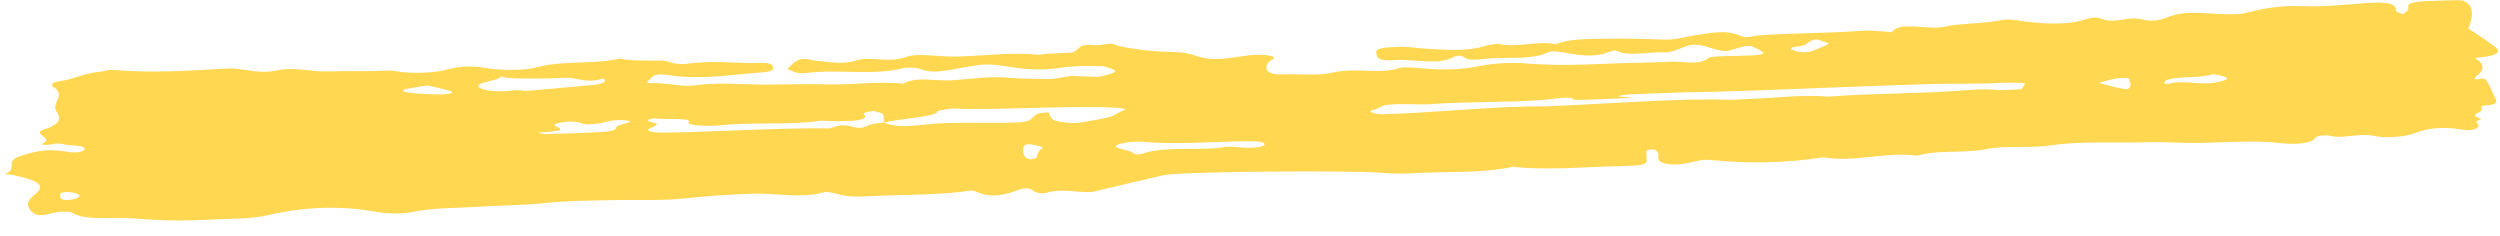 <svg width="138" height="13" viewBox="0 0 138 13" fill="none" xmlns="http://www.w3.org/2000/svg">
<path d="M60.289 10.596C59.433 10.651 58.607 10.375 57.747 10.647C57.544 10.711 57.165 10.64 57.057 10.543C56.893 10.395 56.632 10.335 56.239 10.478C55.492 10.75 54.764 10.967 53.875 10.577C53.626 10.467 53.401 10.549 53.137 10.581C51.459 10.781 49.701 10.738 47.986 10.831C47.364 10.865 46.774 10.869 46.287 10.723C46.083 10.661 45.621 10.572 45.568 10.588C44.223 10.995 42.844 10.643 41.502 10.694C40.26 10.742 38.994 10.818 37.806 10.95C36.484 11.096 35.14 11.014 33.862 11.045C32.594 11.075 31.399 11.072 30.124 11.206C28.918 11.333 27.601 11.334 26.345 11.416C25.156 11.493 23.927 11.464 22.787 11.699C22.261 11.808 21.442 11.82 20.749 11.691C18.751 11.32 16.691 11.434 14.849 11.866C13.791 12.113 12.711 12.058 11.637 12.12C10.223 12.202 8.869 12.185 7.46 12.06C6.28 11.956 4.698 12.222 3.943 11.72C3.893 11.687 3.588 11.679 3.404 11.683C2.868 11.697 2.258 12.037 1.895 11.79C1.462 11.496 1.411 11.136 1.867 10.784C2.539 10.267 2.252 10 0.789 9.673C0.64 9.64 0.431 9.631 0.25 9.612C1.062 9.321 0.196 8.93 1.101 8.625C1.899 8.356 2.601 8.178 3.73 8.382C4.09 8.447 4.553 8.417 4.654 8.259C4.748 8.112 4.417 8.035 3.962 8.024C3.589 8.016 3.341 7.849 2.88 7.961C2.593 8.031 2.166 7.991 2.342 7.921C3.05 7.638 1.678 7.375 2.437 7.14C3.415 6.837 3.353 6.485 3.122 6.159C2.806 5.711 3.675 5.24 2.952 4.808C2.775 4.701 2.855 4.539 3.298 4.479C4.177 4.358 4.579 4.042 5.538 3.959C5.795 3.937 5.898 3.829 6.305 3.864C8.35 4.04 10.414 3.909 12.491 3.783C13.427 3.726 14.166 4.119 15.257 3.892C16.309 3.673 17.175 3.985 18.193 3.941C19.167 3.899 20.172 3.957 21.136 3.903C21.621 3.875 21.835 3.93 22.182 3.975C22.855 4.062 24.015 4.02 24.622 3.855C25.356 3.656 25.983 3.61 26.818 3.754C27.634 3.894 28.985 3.902 29.627 3.717C30.994 3.322 32.879 3.569 34.239 3.228C35.043 3.441 36.522 3.257 36.904 3.406C37.468 3.627 37.944 3.51 38.309 3.473C39.593 3.343 40.779 3.514 42.019 3.475C42.578 3.457 42.659 3.592 42.681 3.717C42.704 3.848 42.591 3.957 42.059 3.996C40.388 4.115 38.715 4.417 37.036 4.161C36.12 4.021 36.055 4.195 35.876 4.378C35.799 4.458 35.533 4.601 35.968 4.588C36.836 4.563 37.621 4.809 38.28 4.717C39.584 4.534 40.81 4.658 42.01 4.667C43.213 4.675 44.423 4.617 45.63 4.656C47.022 4.701 48.467 4.468 49.869 4.62C50.571 4.196 51.694 4.498 52.603 4.431C53.617 4.356 54.586 4.19 55.732 4.295C56.441 4.36 57.305 4.348 58.075 4.364L59.144 4.186C59.144 4.186 60.662 4.276 60.797 4.219C60.932 4.162 61.455 4.066 61.559 3.955C61.665 3.844 60.889 3.656 60.889 3.656C60.071 3.628 59.313 3.627 58.522 3.745C57.643 3.875 56.816 3.857 55.934 3.72C54.431 3.487 54.398 3.513 53.014 3.755C52.256 3.887 51.481 4.103 50.709 3.78C50.592 3.731 50.045 3.715 49.89 3.755C48.227 4.191 46.314 3.81 44.614 4.018C43.858 4.11 43.839 3.909 43.442 3.822C43.657 3.645 43.769 3.447 44.112 3.299C44.398 3.175 44.781 3.337 45.117 3.362C45.866 3.418 46.515 3.586 47.323 3.325C48.041 3.092 49.088 3.499 50.015 3.145C50.653 2.902 51.824 3.146 52.776 3.124C54.289 3.089 55.799 2.868 57.327 3.02C57.462 3.034 57.728 2.95 57.846 2.966L58.893 2.917C59.719 2.936 59.288 2.384 60.351 2.491C60.853 2.542 61.278 2.301 61.597 2.484C61.791 2.595 63.512 2.862 64.486 2.86C65.461 2.859 65.972 3.065 65.972 3.065C66.958 3.426 67.875 3.189 68.9 3.058C69.308 3.006 69.924 2.993 70.276 3.13C70.36 3.162 70.319 3.26 70.217 3.302C69.856 3.449 69.589 4.14 70.736 4.107C72.064 4.069 72.649 4.206 73.629 3.994C74.894 3.72 76.221 4.123 77.274 3.748C77.433 3.692 78.062 3.728 78.423 3.764C79.527 3.874 80.597 3.865 81.628 3.652C82.482 3.476 83.53 3.439 84.294 3.505C86.418 3.688 88.52 3.493 90.628 3.46C91.139 3.451 91.655 3.437 92.16 3.407C92.878 3.363 93.808 3.644 94.332 3.184C94.449 3.082 95.853 3.098 96.664 3.061C96.965 3.047 97.368 3.008 97.333 2.923C97.285 2.808 96.999 2.707 96.806 2.601C96.601 2.488 96.348 2.541 96.106 2.601C95.803 2.677 95.429 2.833 95.218 2.818C94.471 2.763 94.048 2.386 93.339 2.486C92.906 2.548 92.371 2.917 91.868 2.894C91.054 2.858 90.252 3.065 89.526 2.916C89.322 2.874 89.223 2.704 88.911 2.837C88.159 3.159 87.384 3.086 86.574 2.938C86.223 2.874 85.693 2.781 85.49 2.879C84.656 3.282 83.518 3.159 82.39 3.216C81.667 3.253 81.141 3.422 80.762 3.123C80.677 3.055 80.419 3.056 80.284 3.131C79.37 3.637 78.116 3.248 77.04 3.317C75.918 3.388 76.019 3.127 75.973 2.909C75.913 2.628 76.545 2.618 77.175 2.588C77.72 2.562 78.138 2.654 78.614 2.68C79.729 2.74 80.898 2.871 81.962 2.542C82.163 2.48 82.641 2.401 82.744 2.426C83.688 2.654 84.948 2.228 85.88 2.441C86.607 2.131 87.691 2.156 88.664 2.138C89.716 2.118 90.777 2.147 91.816 2.186C92.514 2.211 92.913 2.05 93.434 1.97C94.367 1.827 95.288 1.614 96.072 1.977C96.429 2.142 96.709 1.982 97.04 1.957C98.952 1.812 100.855 1.846 102.794 1.699C103.453 1.646 104.414 1.803 104.432 1.775C104.87 1.124 106.442 1.711 107.426 1.457C108.071 1.291 109.447 1.318 110.387 1.126C110.666 1.069 110.934 1.061 111.233 1.107C112.766 1.345 114.095 1.388 115.02 1.099C115.614 0.913 115.779 0.957 116.072 1.063C116.755 1.309 117.51 0.884 118.266 1.073C119.062 1.271 119.498 0.978 120.004 0.833C120.53 0.682 121.088 0.697 121.718 0.728C122.439 0.763 123.434 0.844 123.89 0.733C124.916 0.483 125.745 0.287 127.157 0.341C128.251 0.383 129.47 0.256 130.613 0.17C131.858 0.076 132.285 0.227 132.255 0.59C132.249 0.659 132.514 0.725 132.655 0.792C132.75 0.704 132.881 0.617 132.929 0.528C132.979 0.434 132.889 0.334 132.968 0.244C133.096 0.097 133.932 0.063 133.932 0.063C133.932 0.063 135.804 -0.016 135.928 0.027C136.647 0.277 136.489 1.024 136.243 1.569C136.729 1.898 137.251 2.221 137.692 2.556C138.141 2.896 137.819 3.098 136.748 3.18C136.35 3.21 137.091 3.275 137.028 3.786C136.983 4.144 136.066 4.495 137.039 4.339C137.31 4.295 137.476 4.934 137.756 5.448C137.824 5.572 137.858 5.781 137.301 5.811C136.654 5.845 137.229 6.048 136.815 6.214C136.363 6.396 136.864 6.527 136.864 6.527C137.195 6.549 136.538 6.677 136.72 6.78C136.848 6.851 136.821 6.968 136.741 7.057C136.644 7.164 136.238 7.204 135.998 7.164C134.97 6.996 134.119 7.024 133.308 7.344C132.714 7.578 131.66 7.63 131.088 7.507C130.207 7.317 129.35 7.695 128.576 7.485C128.432 7.446 127.882 7.483 127.82 7.59C127.593 7.976 126.537 7.97 125.921 7.901C124.413 7.732 122.915 7.861 121.41 7.891C120.504 7.908 119.548 7.826 118.772 7.849C116.913 7.905 114.892 7.773 113.237 8.021C111.965 8.211 110.785 8 109.591 8.242C108.501 8.464 106.94 8.262 105.838 8.594C104.118 8.352 102.364 8.989 100.646 8.681C98.57 9.009 96.489 9.043 94.392 8.827C94.225 8.809 93.953 8.827 93.798 8.86C93.201 8.99 92.58 9.186 91.896 9.018C91.312 8.874 91.654 8.605 91.503 8.397C91.463 8.342 91.364 8.25 91.264 8.248C90.887 8.242 90.864 8.333 90.874 8.425L90.897 8.899C90.894 9.053 90.591 9.123 90.135 9.145C89.931 9.155 89.727 9.167 89.523 9.17C87.519 9.202 85.486 9.421 83.518 9.207C81.76 9.586 79.765 9.454 77.884 9.567C77.282 9.603 76.71 9.575 76.102 9.529C74.62 9.418 65.589 9.444 64.23 9.667L60.289 10.596ZM4.373 10.755C4.319 10.685 3.951 10.594 3.727 10.598C3.153 10.611 3.368 10.768 3.32 10.859C3.329 10.969 3.452 11.067 3.778 11.036C4.166 10.999 4.47 10.88 4.373 10.755ZM24.65 4.969C24.309 4.869 23.903 4.788 23.605 4.718C23.119 4.795 22.744 4.845 22.403 4.913C22.3 4.933 22.204 5.022 22.258 5.046C22.521 5.167 24.388 5.261 24.753 5.181C25.208 5.082 24.807 5.016 24.65 4.969ZM33.217 4.349C32.342 4.627 31.843 4.251 31.137 4.296C30.334 4.346 28.607 4.354 28.063 4.303C27.913 4.289 27.795 4.247 27.662 4.218C27.534 4.474 26.172 4.538 26.438 4.806C26.619 4.987 27.392 5.095 28.125 5.012C28.432 4.978 28.647 4.952 29.008 5.027C30.244 4.915 31.543 4.799 32.89 4.678C33.06 4.661 33.208 4.595 33.323 4.542C33.501 4.461 33.339 4.311 33.217 4.349ZM57.573 8.16C57.617 8.132 57.238 8.026 57 7.983C56.545 7.902 56.548 8.045 56.502 8.116C56.444 8.205 56.481 8.298 56.478 8.39C56.512 8.48 56.517 8.573 56.587 8.66C56.63 8.712 56.772 8.756 56.87 8.803C56.99 8.768 57.205 8.733 57.215 8.697C57.264 8.514 57.299 8.336 57.573 8.16ZM34.557 6.647C33.726 6.561 33.49 6.77 32.913 6.834C32.178 6.915 32.209 6.819 32.037 6.775C31.568 6.655 31.101 6.732 30.745 6.818C30.081 6.979 32.15 7.19 29.679 7.32C29.849 7.354 29.973 7.403 30.096 7.4C31.161 7.368 32.268 7.351 33.277 7.282C34.122 7.224 33.933 7.08 34.077 6.966C34.214 6.857 35.209 6.715 34.557 6.647ZM69.788 8.004C69.884 7.853 69.527 7.788 68.878 7.795C66.888 7.819 64.84 8.001 62.91 7.818C62.676 7.795 62.057 7.867 61.847 7.932C61.117 8.158 62.185 8.242 62.463 8.389C62.57 8.446 62.656 8.621 63.153 8.458C64.347 8.065 66.094 8.327 67.44 8.142C68.015 8.022 68.408 8.165 68.903 8.159C69.329 8.154 69.721 8.11 69.788 8.004ZM61.463 6.376C61.706 6.222 62.157 6.028 62.157 6.028C61.038 5.709 54.194 6.141 52.635 5.982C52.604 5.979 51.745 6.095 51.748 6.141C51.774 6.453 49.591 6.547 48.78 6.773C48.772 6.612 48.809 6.449 48.73 6.29C48.699 6.23 48.404 6.18 48.229 6.126C47.809 6.173 47.629 6.235 47.689 6.303C47.946 6.592 47.439 6.756 45.29 6.662C43.607 6.927 41.576 6.724 39.744 6.919C39.059 6.992 37.846 6.919 38.014 6.75C38.281 6.483 36.664 6.615 36.098 6.531C35.367 6.664 36.035 6.727 36.228 6.827C36.394 6.912 35.842 7.044 35.785 7.152C35.734 7.246 36.011 7.328 36.762 7.318C39.755 7.276 42.779 7.052 45.781 7.087C46.023 7.09 46.224 6.754 47.164 7.023C47.547 7.132 47.773 6.984 47.897 6.935C48.076 6.864 48.256 6.8 48.78 6.773C49.222 6.905 49.55 7.053 51.025 6.881C51.968 6.77 53.048 6.773 54.097 6.778C56.74 6.789 56.748 6.785 57.136 6.366C57.202 6.293 57.332 6.229 57.879 6.199C57.953 6.334 57.952 6.473 58.122 6.602C58.267 6.713 59.058 6.834 59.545 6.775C59.545 6.775 61.219 6.529 61.463 6.376ZM117.599 4.589C117.403 4.504 117.861 4.246 117.02 4.308C116.598 4.339 116.24 4.478 115.852 4.569C116.347 4.696 116.796 4.85 117.363 4.932C117.513 4.953 117.641 4.728 117.599 4.589ZM122.826 4.248C122.672 4.177 122.178 4.086 122.153 4.094C121.443 4.331 120.314 4.191 119.617 4.41C119.497 4.448 119.503 4.525 119.451 4.584L119.622 4.653C120.475 4.364 121.499 4.742 122.35 4.539C122.628 4.473 123.153 4.399 122.826 4.248ZM111.581 4.93C111.581 4.93 111.78 4.69 111.768 4.613C111.756 4.536 110.466 4.572 110.466 4.572C110.083 4.606 109.114 4.625 108.587 4.621C106.686 4.606 104.693 4.705 102.739 4.771C99.345 4.885 95.973 5.064 92.915 5.099C91.727 5.143 90.887 5.169 90.075 5.206C89.576 5.229 89.434 5.269 89.335 5.312C89.229 5.358 91.049 5.361 89.222 5.438C88.426 5.471 86.788 5.564 86.828 5.482C86.872 5.391 86.454 5.358 85.898 5.437C84.207 5.68 81.128 5.585 78.954 5.749C78.28 5.8 77.483 5.689 76.528 5.791C76.296 5.816 76.026 6.029 75.853 6.055C75.355 6.131 75.902 6.313 76.286 6.304C79.195 6.238 82.457 5.846 85.278 5.873C85.478 5.875 85.874 5.841 86.187 5.829C89.357 5.704 92.483 5.416 95.734 5.507C95.853 5.51 96.283 5.468 96.561 5.459C98.006 5.417 99.579 5.204 100.896 5.337C103.214 5.141 106.209 5.18 108.536 4.979C109.492 4.897 110.019 4.929 110.371 4.981L111.581 4.93ZM100.945 2.409C100.997 2.375 100.604 2.284 100.271 2.171C99.725 2.242 99.865 2.508 99.284 2.562C98.754 2.612 98.733 2.707 99.128 2.816C99.483 2.913 99.805 2.908 100.109 2.786C100.414 2.665 100.743 2.544 100.945 2.409Z" fill="#FFD750"/>
</svg>
